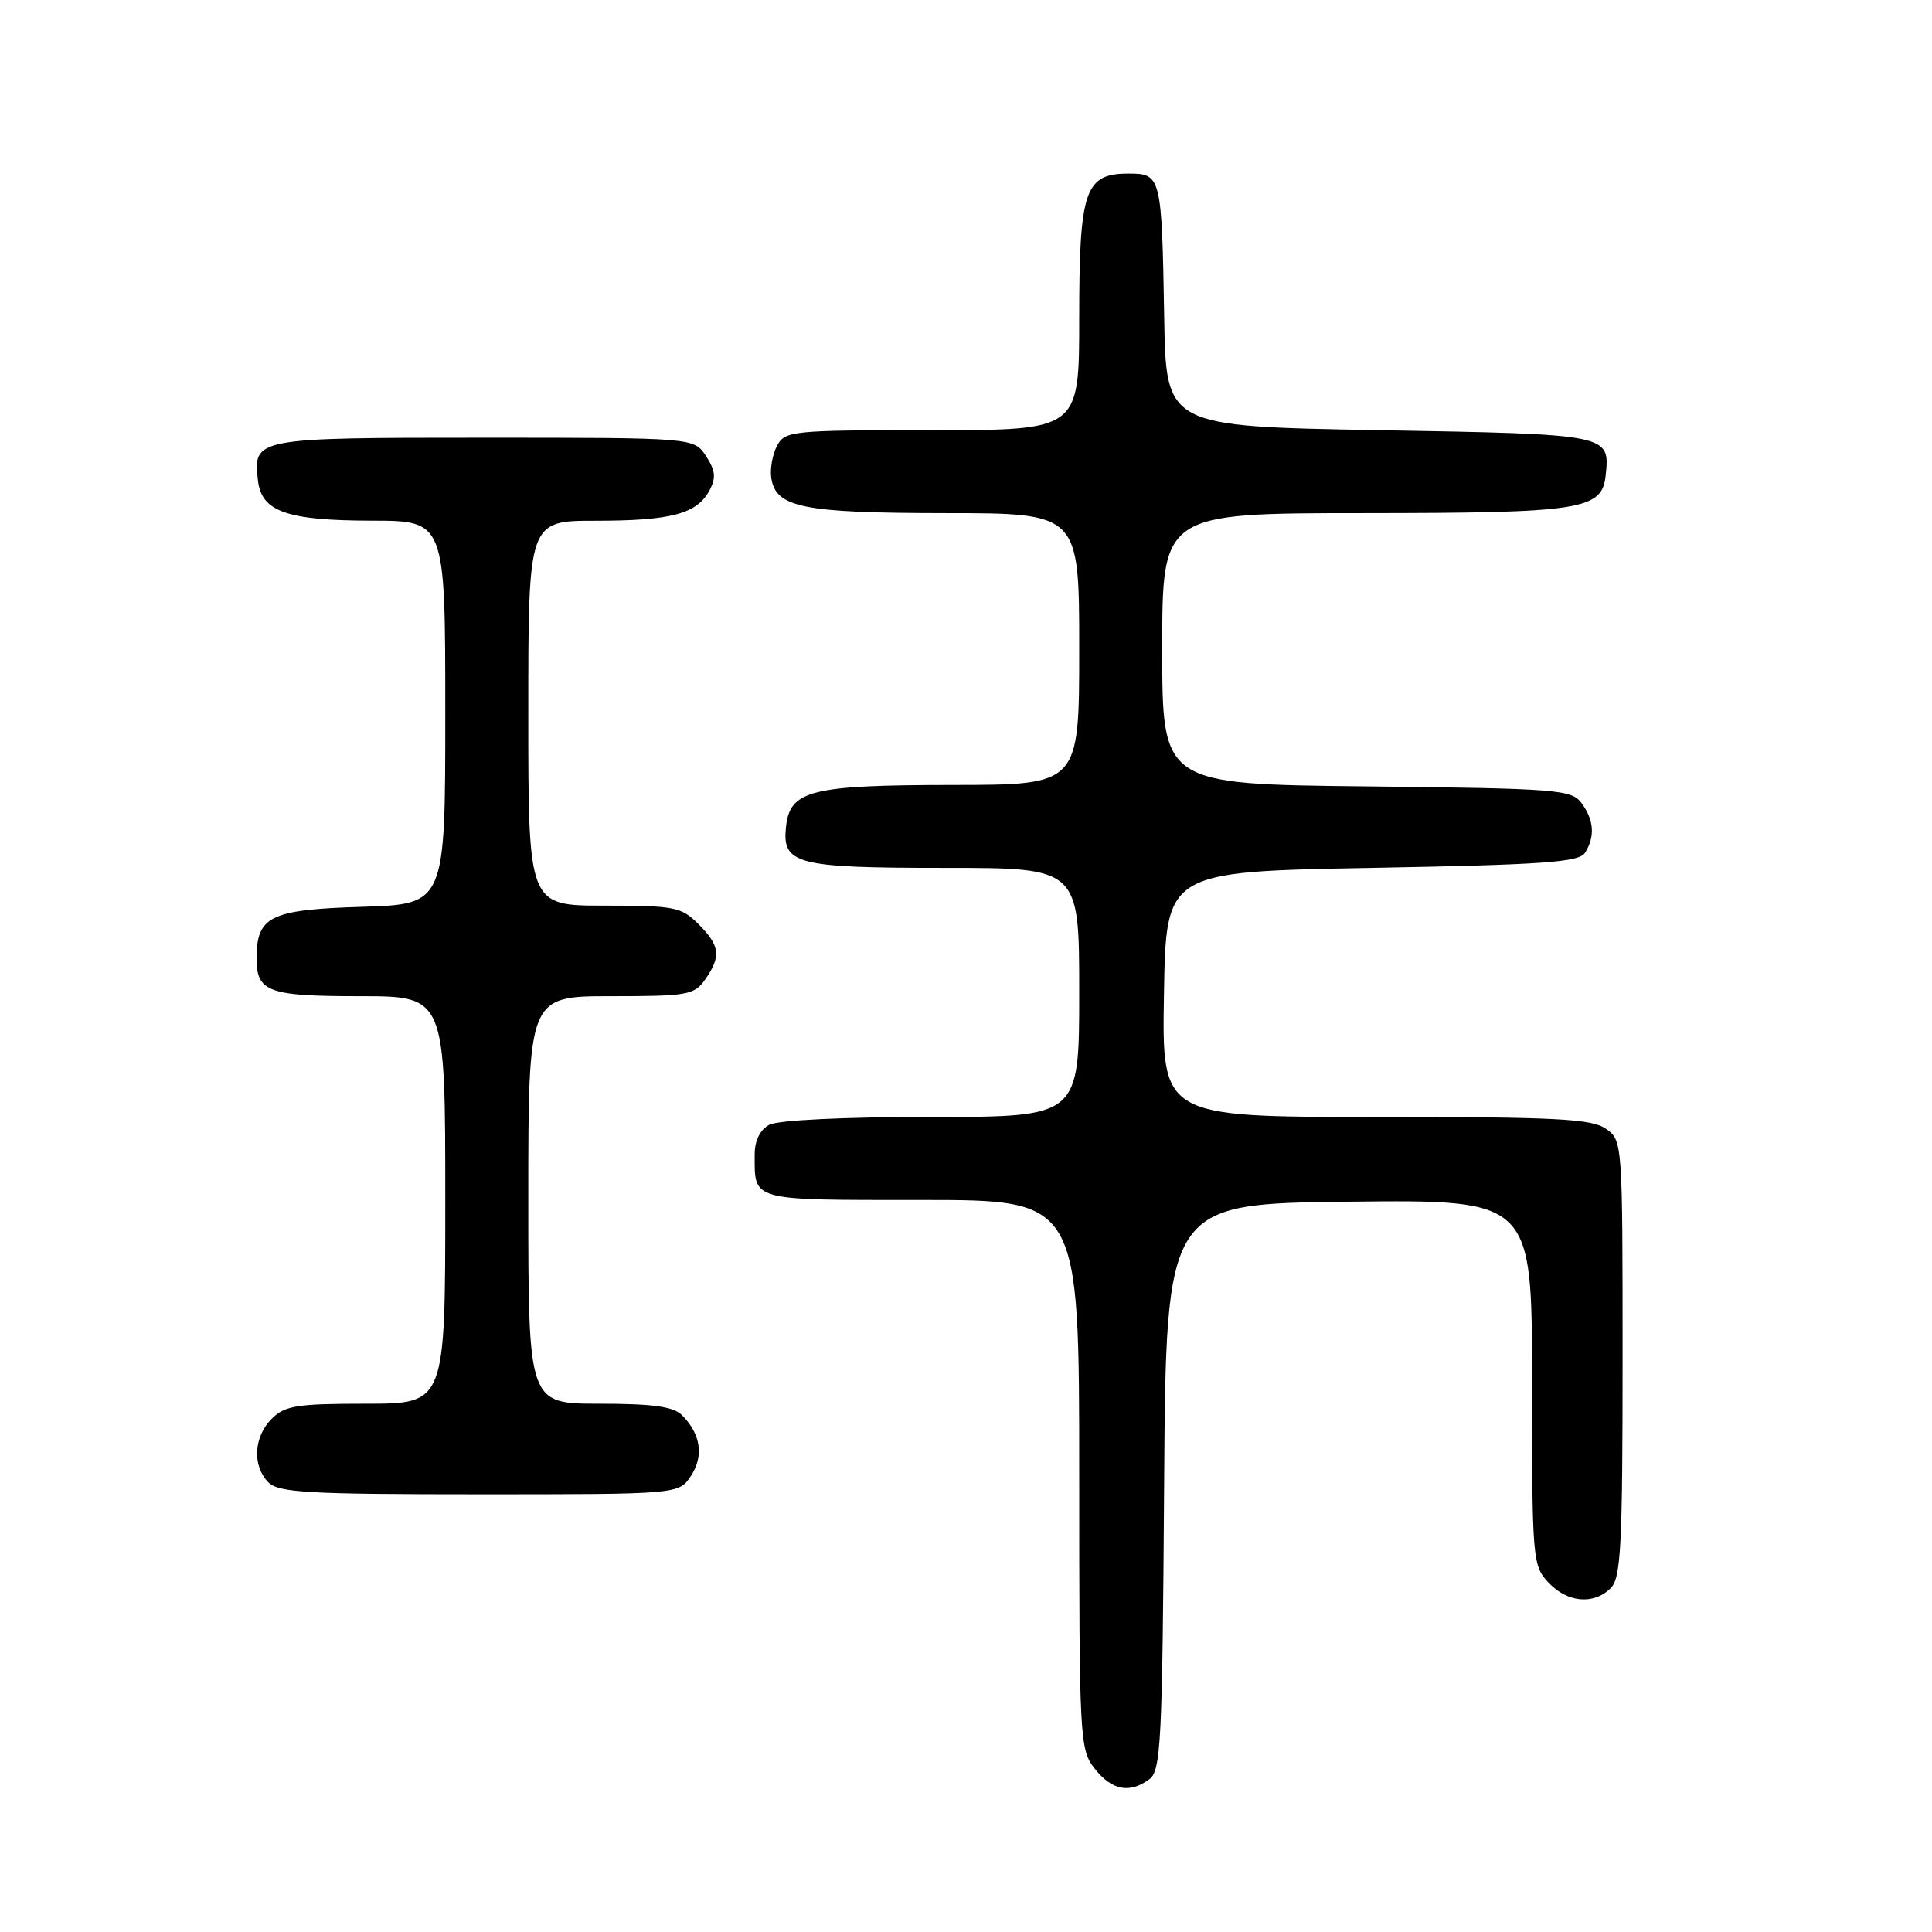 <?xml version="1.0" encoding="UTF-8" standalone="no"?>
<!DOCTYPE svg PUBLIC "-//W3C//DTD SVG 1.1//EN" "http://www.w3.org/Graphics/SVG/1.1/DTD/svg11.dtd" >
<svg xmlns="http://www.w3.org/2000/svg" xmlns:xlink="http://www.w3.org/1999/xlink" version="1.1" viewBox="0 0 256 256">
 <g >
 <path fill="currentColor"
d=" M 152.30 235.75 C 153.83 234.62 154.02 230.84 154.25 197.00 C 154.50 159.50 154.50 159.50 178.75 159.23 C 203.00 158.96 203.00 158.96 203.00 183.17 C 203.00 206.64 203.07 207.44 205.17 209.69 C 207.69 212.37 211.18 212.68 213.43 210.43 C 214.78 209.07 215.00 204.90 215.00 179.99 C 215.00 151.28 214.99 151.10 212.78 149.56 C 210.89 148.24 206.25 148.00 182.25 148.00 C 153.95 148.00 153.95 148.00 154.23 131.75 C 154.50 115.50 154.50 115.50 181.79 115.00 C 204.58 114.58 209.23 114.25 210.02 113.00 C 211.37 110.87 211.22 108.68 209.58 106.44 C 208.25 104.62 206.55 104.48 181.08 104.20 C 154.00 103.91 154.00 103.91 154.00 85.95 C 154.00 68.00 154.00 68.00 180.75 67.99 C 209.64 67.97 212.28 67.56 212.76 62.98 C 213.33 57.53 213.36 57.54 182.79 57.00 C 154.50 56.50 154.50 56.50 154.26 42.00 C 153.94 23.33 153.86 23.00 149.54 23.00 C 143.74 23.00 143.00 25.17 143.00 42.22 C 143.00 57.00 143.00 57.00 123.54 57.00 C 104.93 57.00 104.02 57.09 102.97 59.05 C 102.37 60.18 102.02 62.08 102.19 63.28 C 102.76 67.25 106.28 67.97 125.25 67.99 C 143.00 68.00 143.00 68.00 143.00 86.00 C 143.00 104.00 143.00 104.00 126.25 104.01 C 107.46 104.03 104.71 104.71 104.16 109.47 C 103.59 114.52 105.40 115.00 125.19 115.00 C 143.00 115.00 143.00 115.00 143.00 131.50 C 143.00 148.00 143.00 148.00 123.43 148.00 C 111.86 148.00 103.08 148.42 101.93 149.04 C 100.71 149.69 100.00 151.13 100.00 152.95 C 100.00 159.20 99.25 159.00 122.11 159.00 C 143.00 159.00 143.00 159.00 143.00 195.37 C 143.00 230.64 143.06 231.81 145.07 234.37 C 147.33 237.24 149.69 237.69 152.30 235.75 Z  M 91.56 195.55 C 93.29 192.91 92.85 190.00 90.36 187.51 C 89.23 186.38 86.49 186.00 79.43 186.00 C 70.00 186.00 70.00 186.00 70.00 159.00 C 70.00 132.00 70.00 132.00 80.94 132.00 C 91.12 132.00 92.00 131.84 93.44 129.78 C 95.58 126.73 95.41 125.31 92.55 122.45 C 90.27 120.17 89.38 120.00 80.05 120.00 C 70.00 120.00 70.00 120.00 70.00 94.50 C 70.00 69.00 70.00 69.00 78.93 69.00 C 88.92 69.00 92.35 68.09 94.01 64.98 C 94.90 63.31 94.80 62.35 93.55 60.43 C 91.95 58.00 91.95 58.00 64.10 58.00 C 33.73 58.00 33.53 58.04 34.18 63.67 C 34.65 67.79 37.99 68.97 49.25 68.99 C 59.00 69.00 59.00 69.00 59.00 94.41 C 59.00 119.82 59.00 119.82 47.92 120.16 C 35.80 120.53 34.00 121.41 34.00 126.99 C 34.00 131.44 35.53 132.00 47.70 132.00 C 59.00 132.00 59.00 132.00 59.00 159.00 C 59.00 186.00 59.00 186.00 48.50 186.00 C 39.33 186.00 37.75 186.25 36.00 188.00 C 33.60 190.40 33.41 194.26 35.57 196.43 C 36.92 197.78 40.88 198.00 63.55 198.00 C 89.95 198.00 89.95 198.00 91.56 195.55 Z "/>
</g>
</svg>